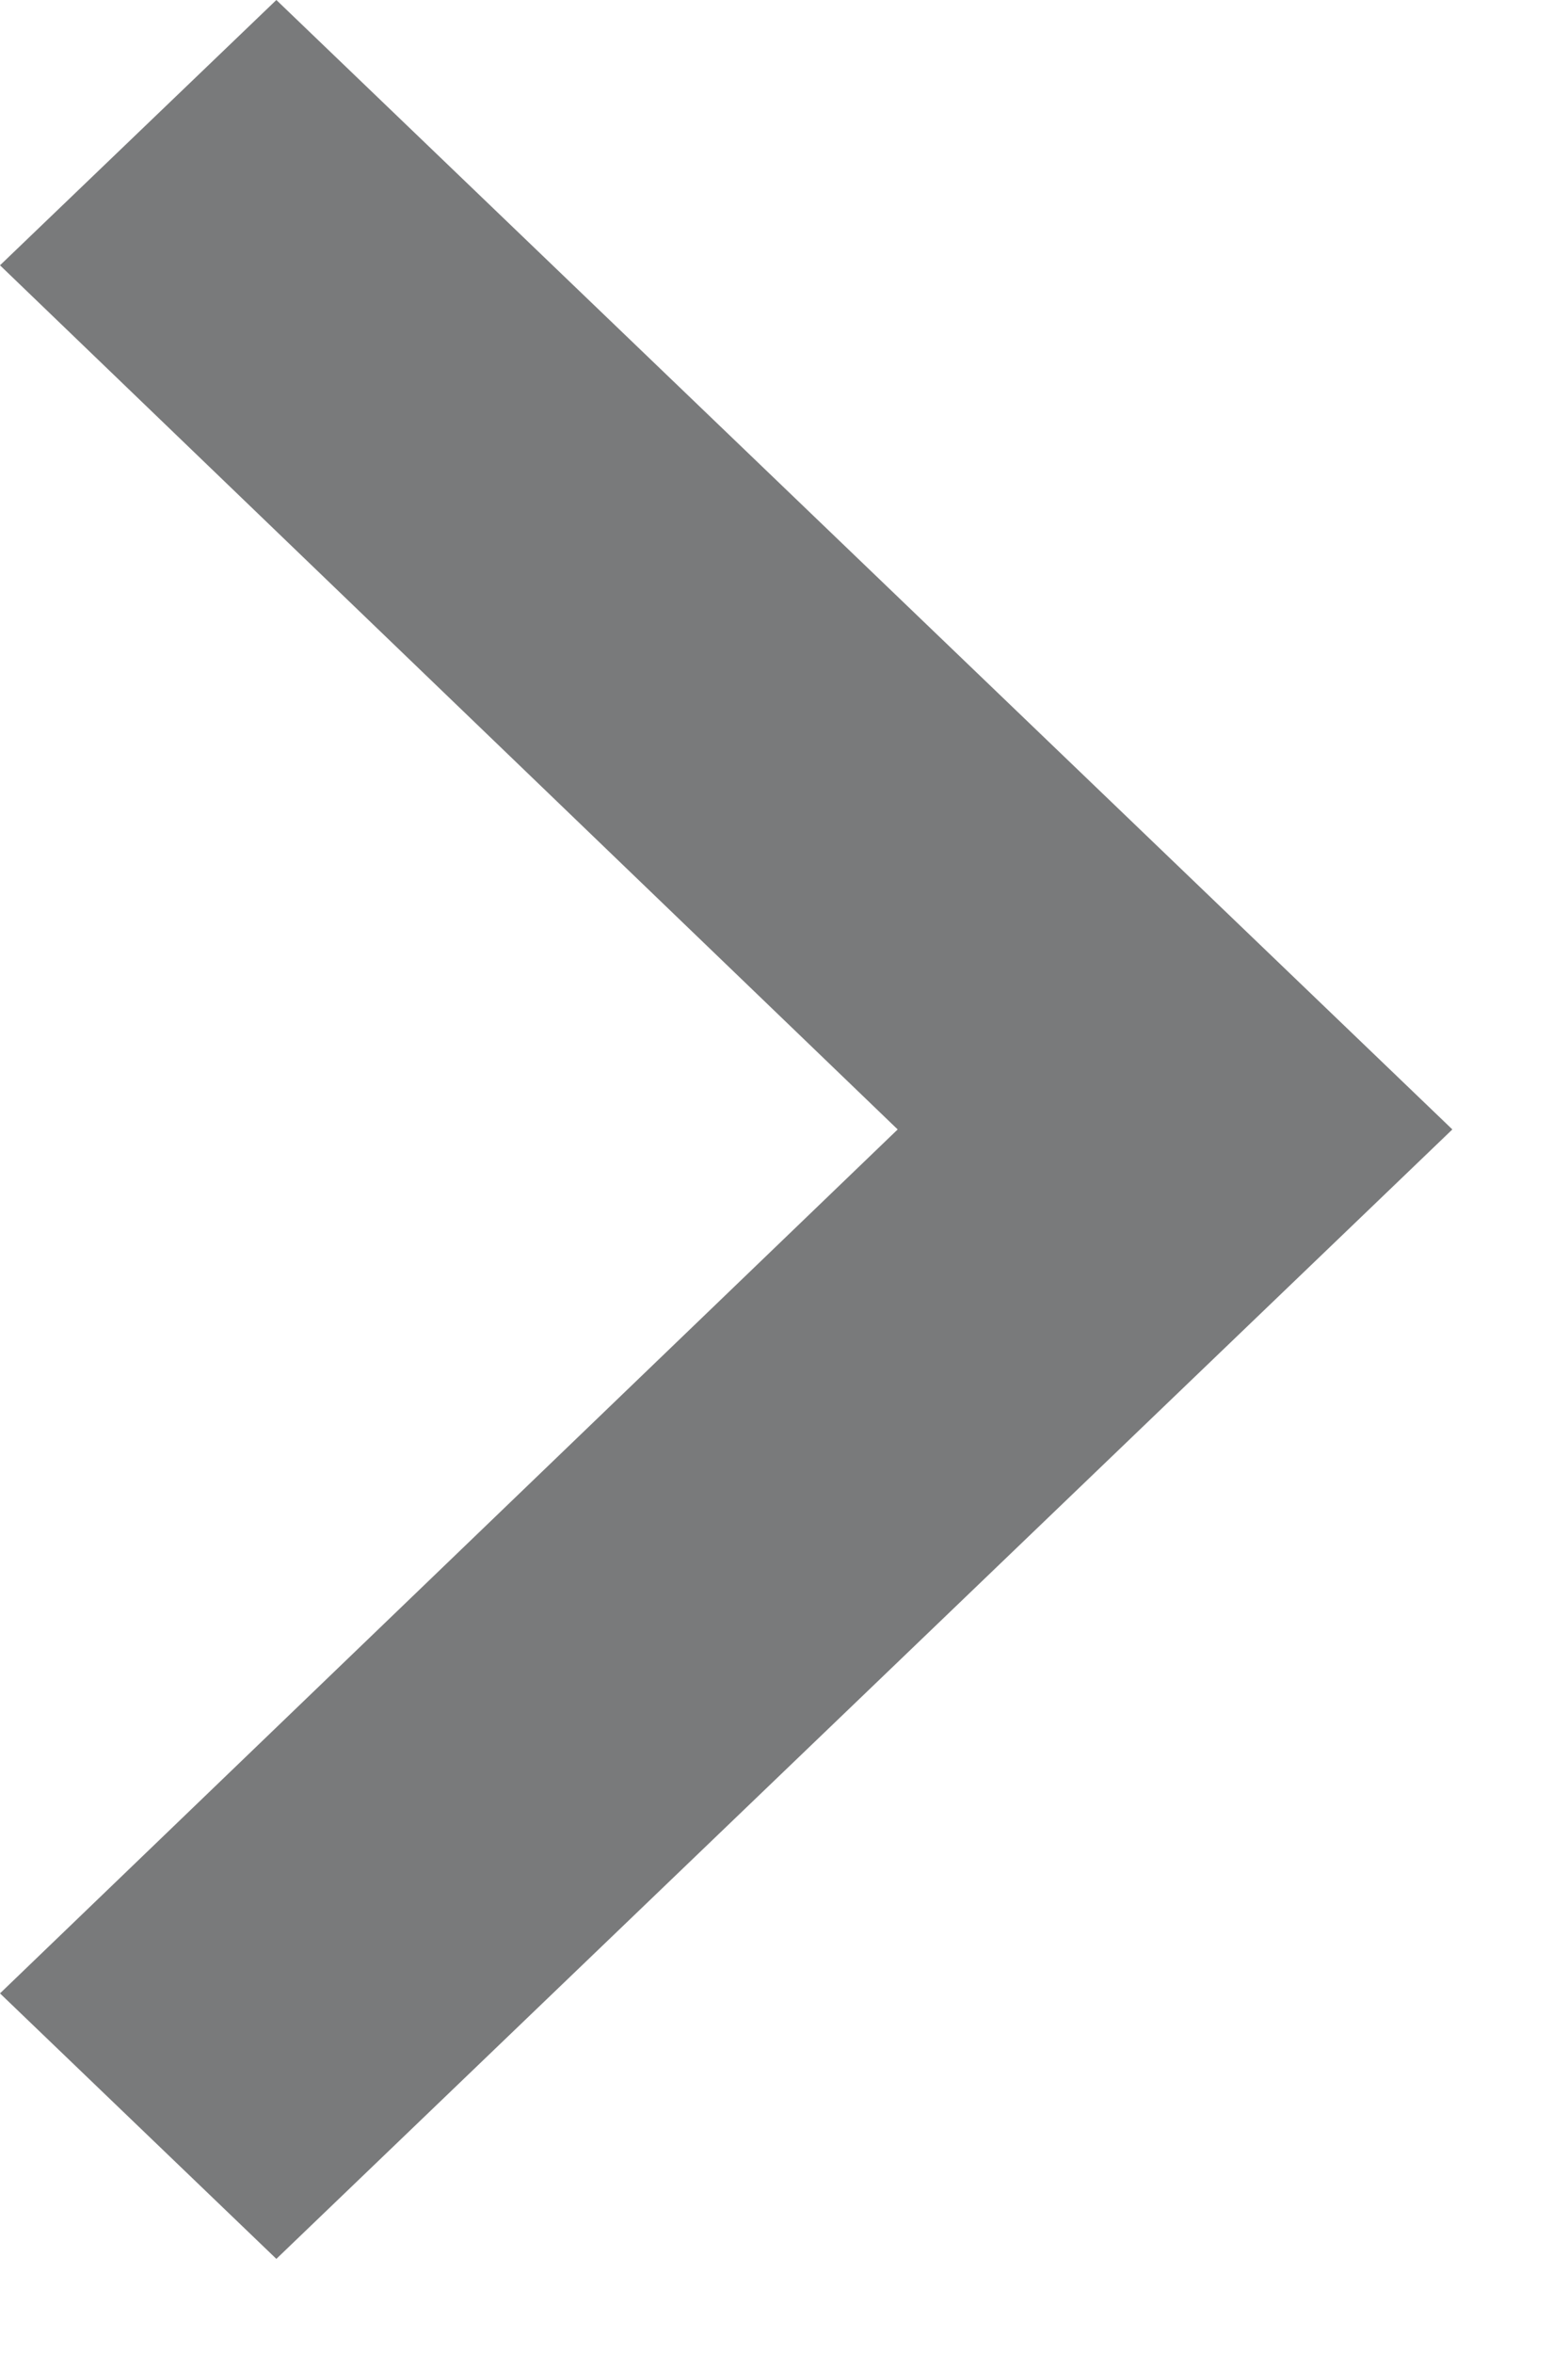 <svg width="8" height="12" viewBox="0 0 8 12" fill="none" xmlns="http://www.w3.org/2000/svg">
<path opacity="0.6" d="M0 1.353L4.58 5.76L0 10.166L1.41 11.52L7.41 5.76L1.41 -0L0 1.353Z" fill="#202224"/>
</svg>
